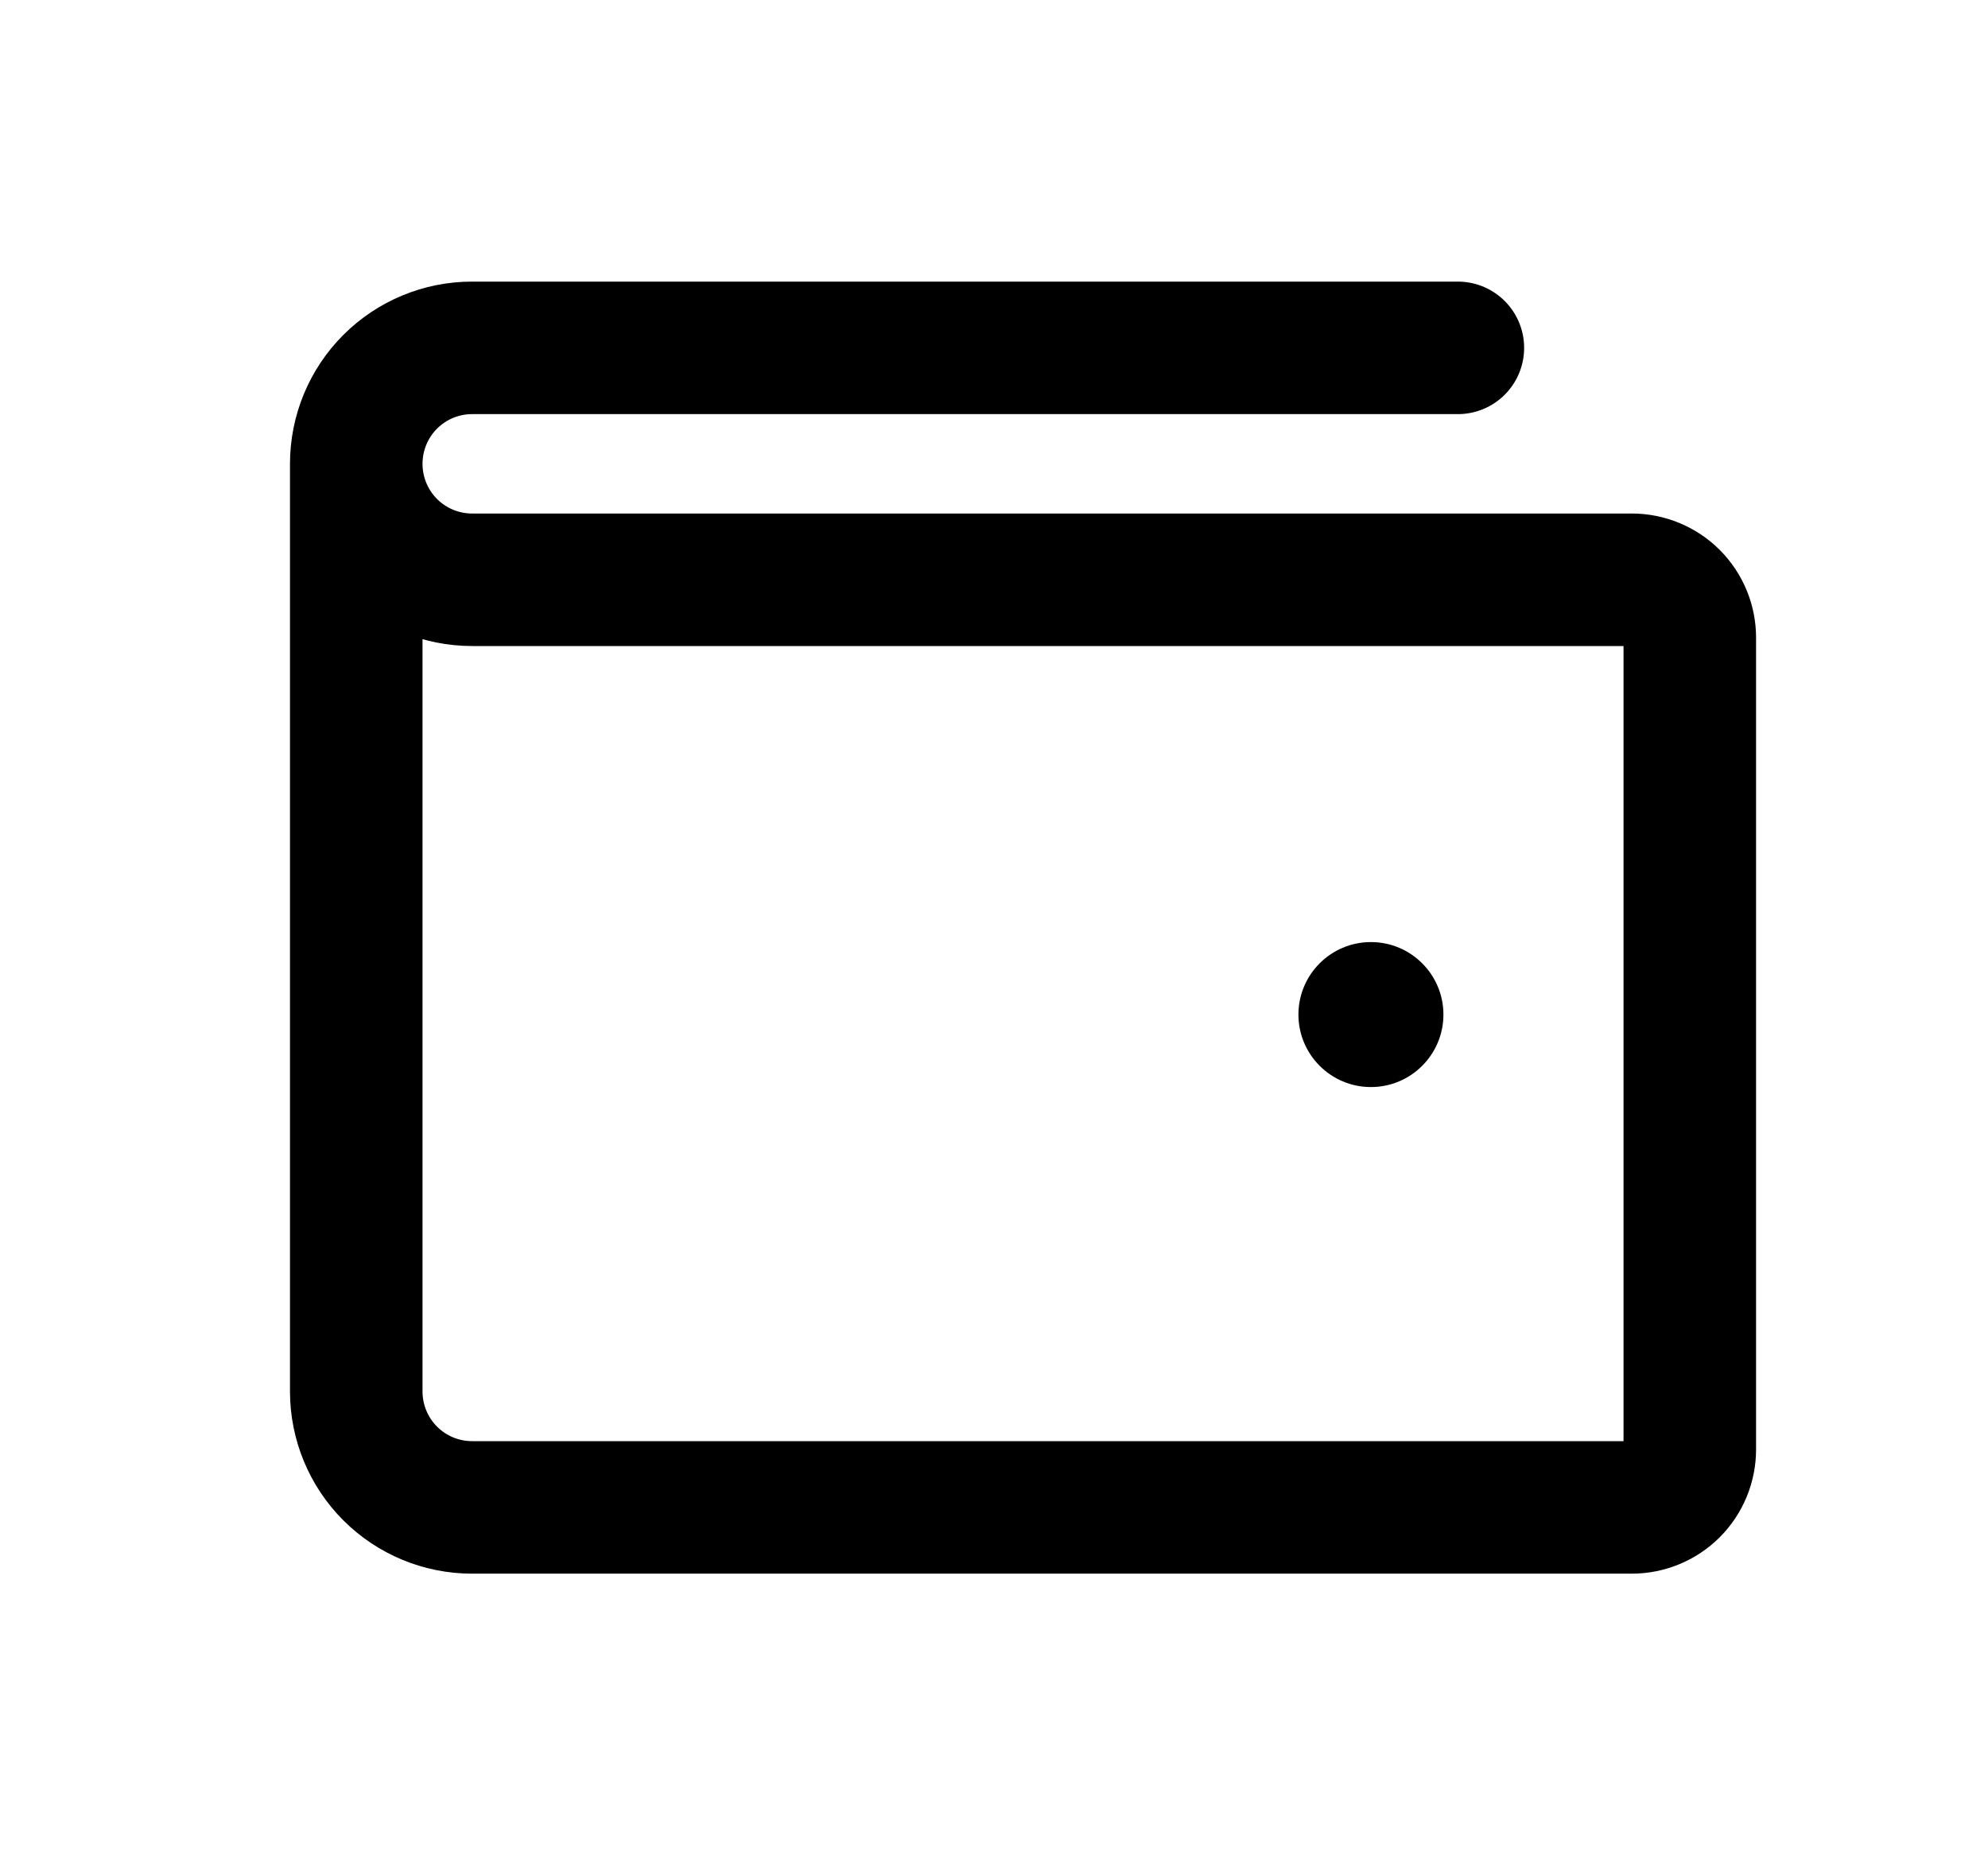 <svg width="15" height="14" viewBox="0 0 15 14" fill="none" xmlns="http://www.w3.org/2000/svg">
<g clip-path="url(#clip0_55_21262)">
<path d="M2.688 3.5V10.5C2.688 10.732 2.78 10.955 2.944 11.119C3.108 11.283 3.33 11.375 3.562 11.375H12.312C12.428 11.375 12.54 11.329 12.622 11.247C12.704 11.165 12.75 11.053 12.75 10.938V4.812C12.75 4.696 12.704 4.585 12.622 4.503C12.54 4.421 12.428 4.375 12.312 4.375H3.562C3.33 4.375 3.108 4.283 2.944 4.119C2.78 3.955 2.688 3.732 2.688 3.5ZM2.688 3.5C2.688 3.268 2.78 3.045 2.944 2.881C3.108 2.717 3.33 2.625 3.562 2.625H11" stroke="black" stroke-linecap="round" stroke-linejoin="round"/>
<path d="M10.344 8.203C10.646 8.203 10.891 7.958 10.891 7.656C10.891 7.354 10.646 7.109 10.344 7.109C10.042 7.109 9.797 7.354 9.797 7.656C9.797 7.958 10.042 8.203 10.344 8.203Z" fill="black"/>
</g>
<defs>
<clipPath id="clip0_55_21262">
<rect width="14" height="14" fill="white" transform="translate(0.5)"/>
</clipPath>
</defs>
</svg>
